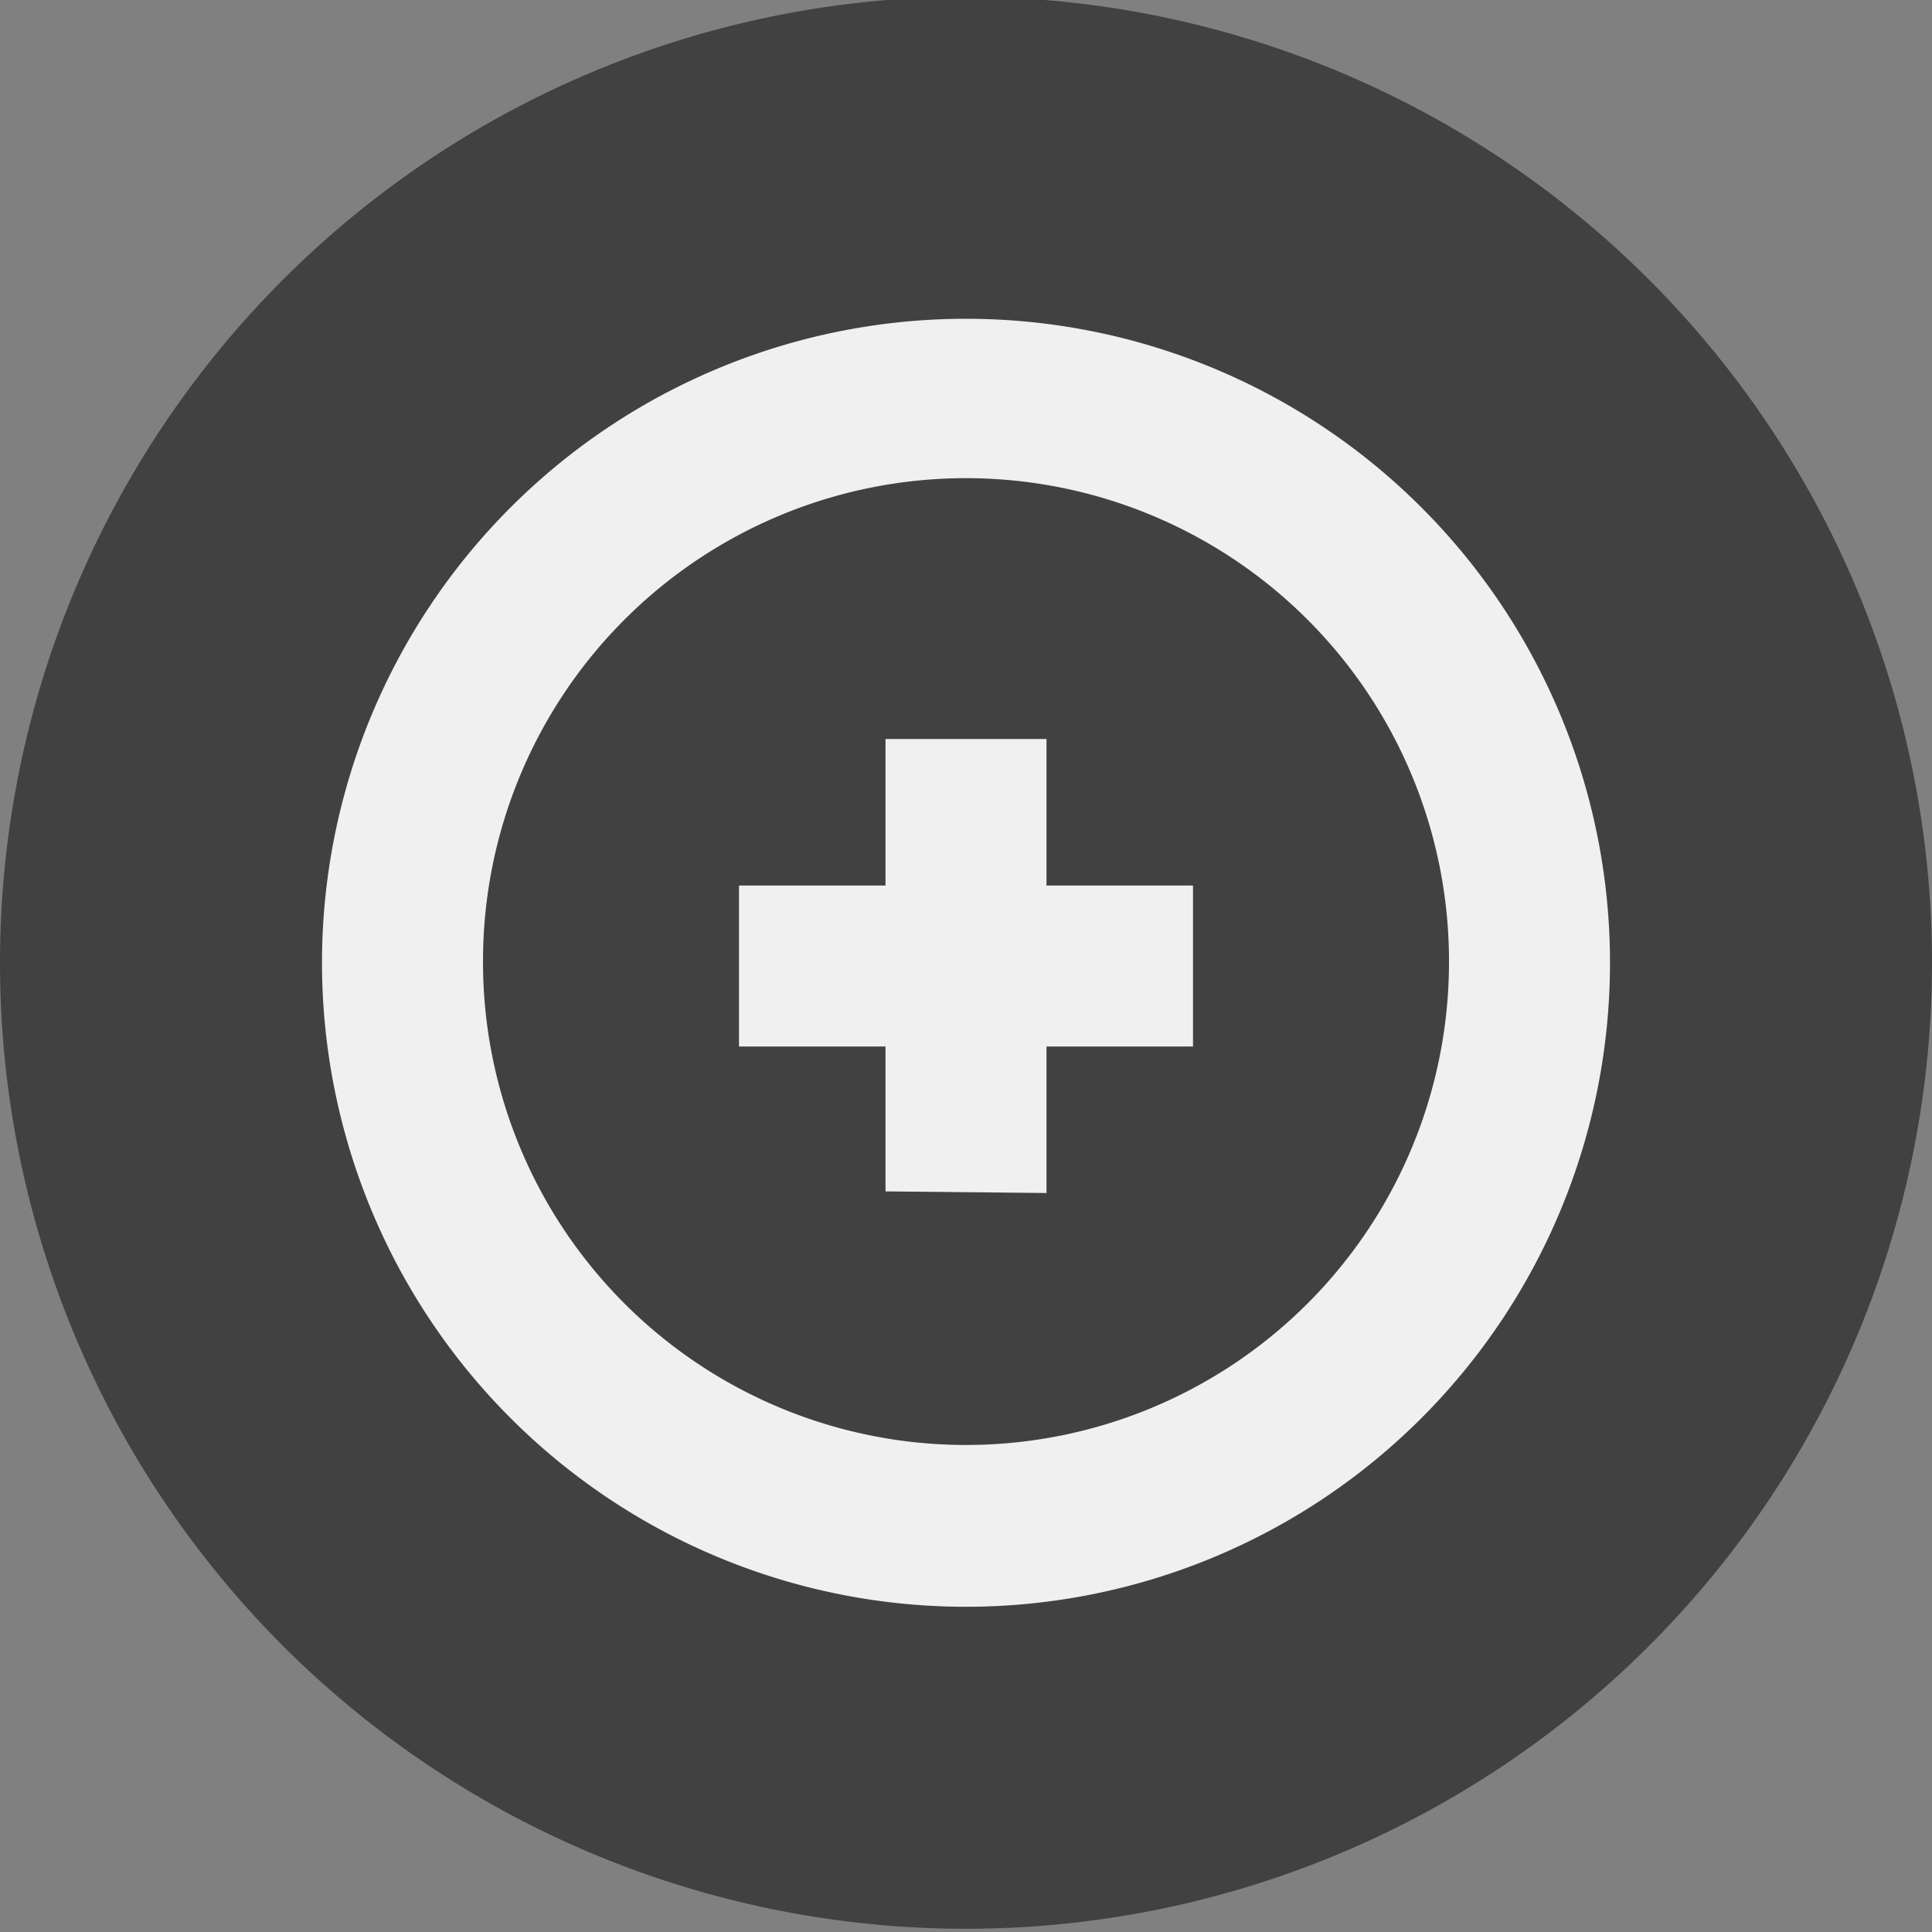 <svg xmlns="http://www.w3.org/2000/svg" viewBox="2 2 12 12"><rect x="2" y="2" width="12" height="12" fill="#808080" stroke="none"/><path fill="#414141" d="M14 7.98a6 6 0 1 1-12 0 6 6 0 0 1 12 0Zm0 0"/><path fill="#f0f0f0" d="M4 7.98a4 4 0 1 1 8 0 4 4 0 0 1-8 0Zm1 0a3 3 0 1 0 6-.01 3 3 0 0 0-6 0ZM7.5 9.4v-.9h-.91v-1h.91v-.91h1v.91h.91v1H8.5v.91Zm0 0"/></svg>